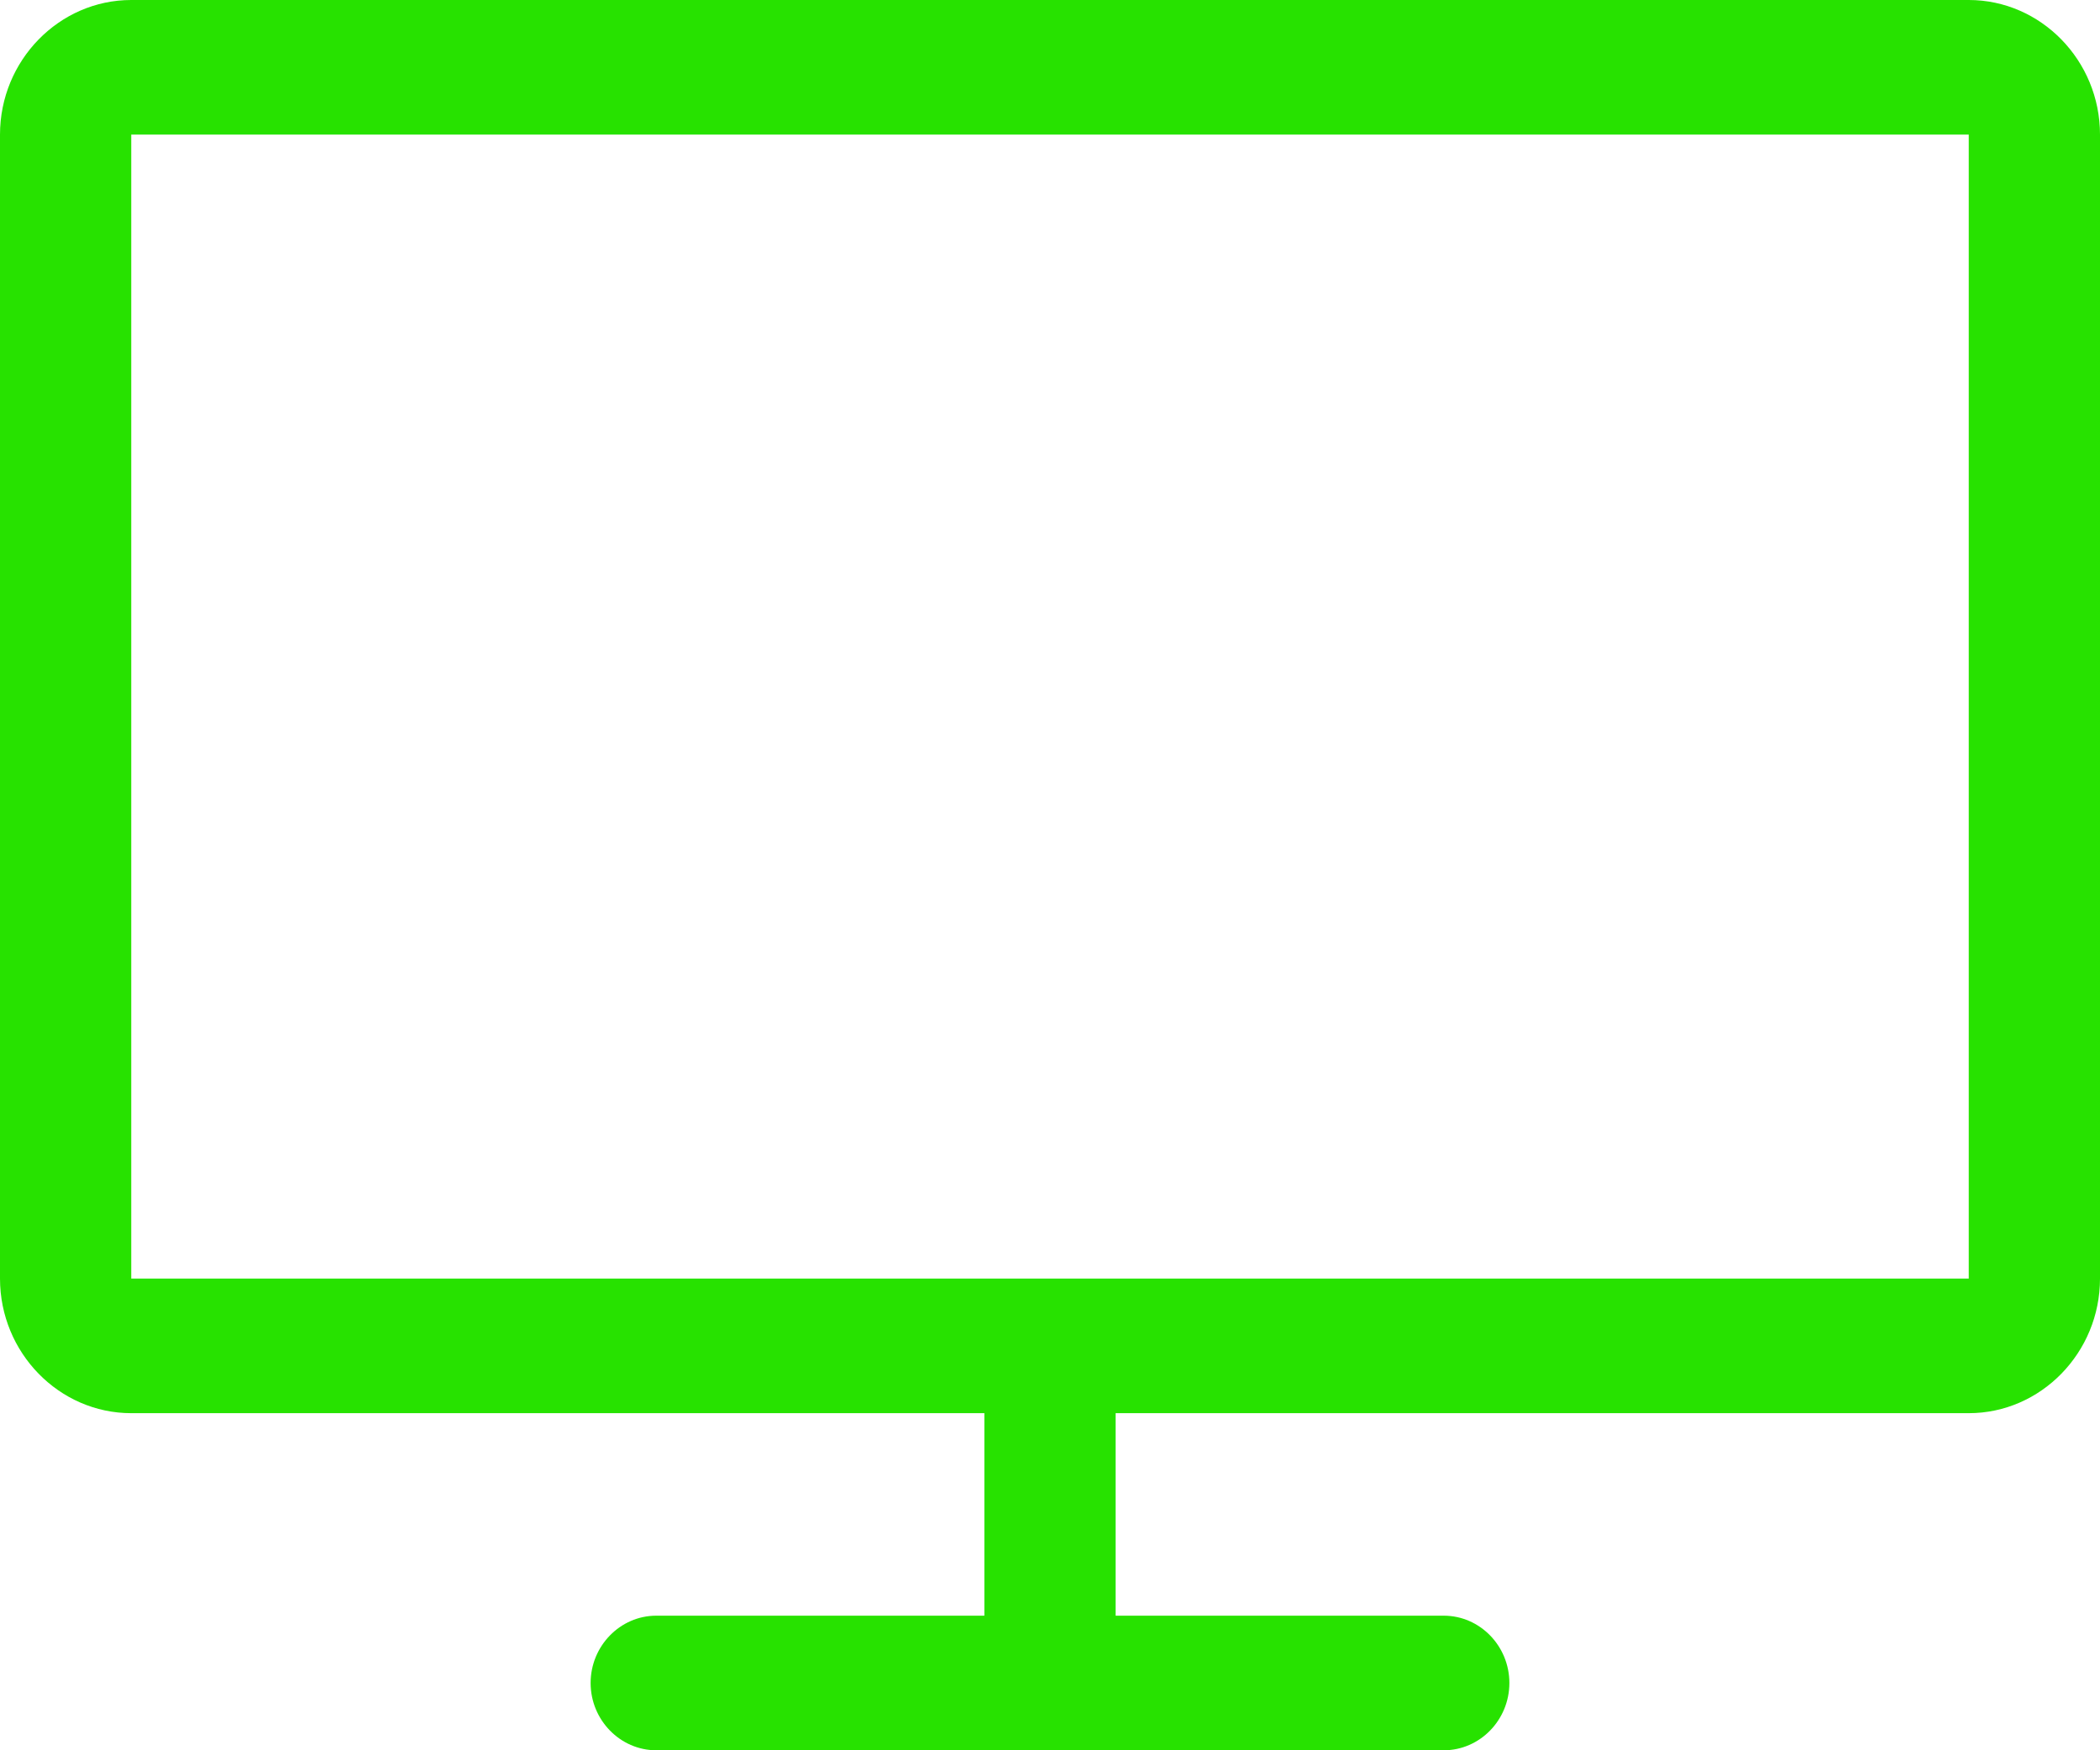 <?xml version="1.0" encoding="UTF-8"?>
<svg width="24px" height="20px" viewBox="0 0 24 20" version="1.1" xmlns="http://www.w3.org/2000/svg" xmlns:xlink="http://www.w3.org/1999/xlink">
    <!-- Generator: sketchtool 50.2 (55047) - http://www.bohemiancoding.com/sketch -->
    <title>59D7E004-3B4E-45C2-91A0-0050F938715F</title>
    <desc>Created with sketchtool.</desc>
    <defs></defs>
    <g id="Spez" stroke="none" stroke-width="1" fill="none" fill-rule="evenodd">
        <g id="Assets" transform="translate(-347, -165)">
            <g id="atoms/icons/24/icon_themes" transform="translate(347, 163)">
                <rect id="frame" x="0" y="0" width="24" height="24"></rect>
                <path d="M22.5,18.148 C22.5,18.148 12.75,18.148 12.75,18.148 C12.75,18.148 12.75,20.462 12.75,20.462 C12.75,20.462 16.5,20.462 16.5,20.462 C16.913,20.462 17.25,20.808 17.25,21.231 C17.25,21.654 16.913,22 16.5,22 C16.5,22 7.5,22 7.5,22 C7.088,22 6.75,21.654 6.75,21.231 C6.75,20.808 7.088,20.462 7.5,20.462 C7.5,20.462 11.25,20.462 11.25,20.462 C11.25,20.462 11.25,18.148 11.25,18.148 C11.25,18.148 1.5,18.148 1.5,18.148 C0.675,18.148 0,17.456 0,16.61 C0,16.61 0,3.538 0,3.538 C0,2.692 0.675,2 1.5,2 C1.5,2 22.5,2 22.5,2 C23.325,2 24,2.692 24,3.538 C24,3.538 24,16.61 24,16.61 C24,17.456 23.325,18.148 22.5,18.148 Z M22.5,3.538 C22.5,3.538 1.5,3.538 1.5,3.538 C1.5,3.538 1.5,16.61 1.5,16.61 C1.5,16.61 22.5,16.61 22.5,16.61 C22.5,16.61 22.5,3.538 22.5,3.538 Z" id="Desktop-Highlighted" fill="#27E200" fill-rule="nonzero"></path>
            </g>
        </g>
    </g>
</svg>